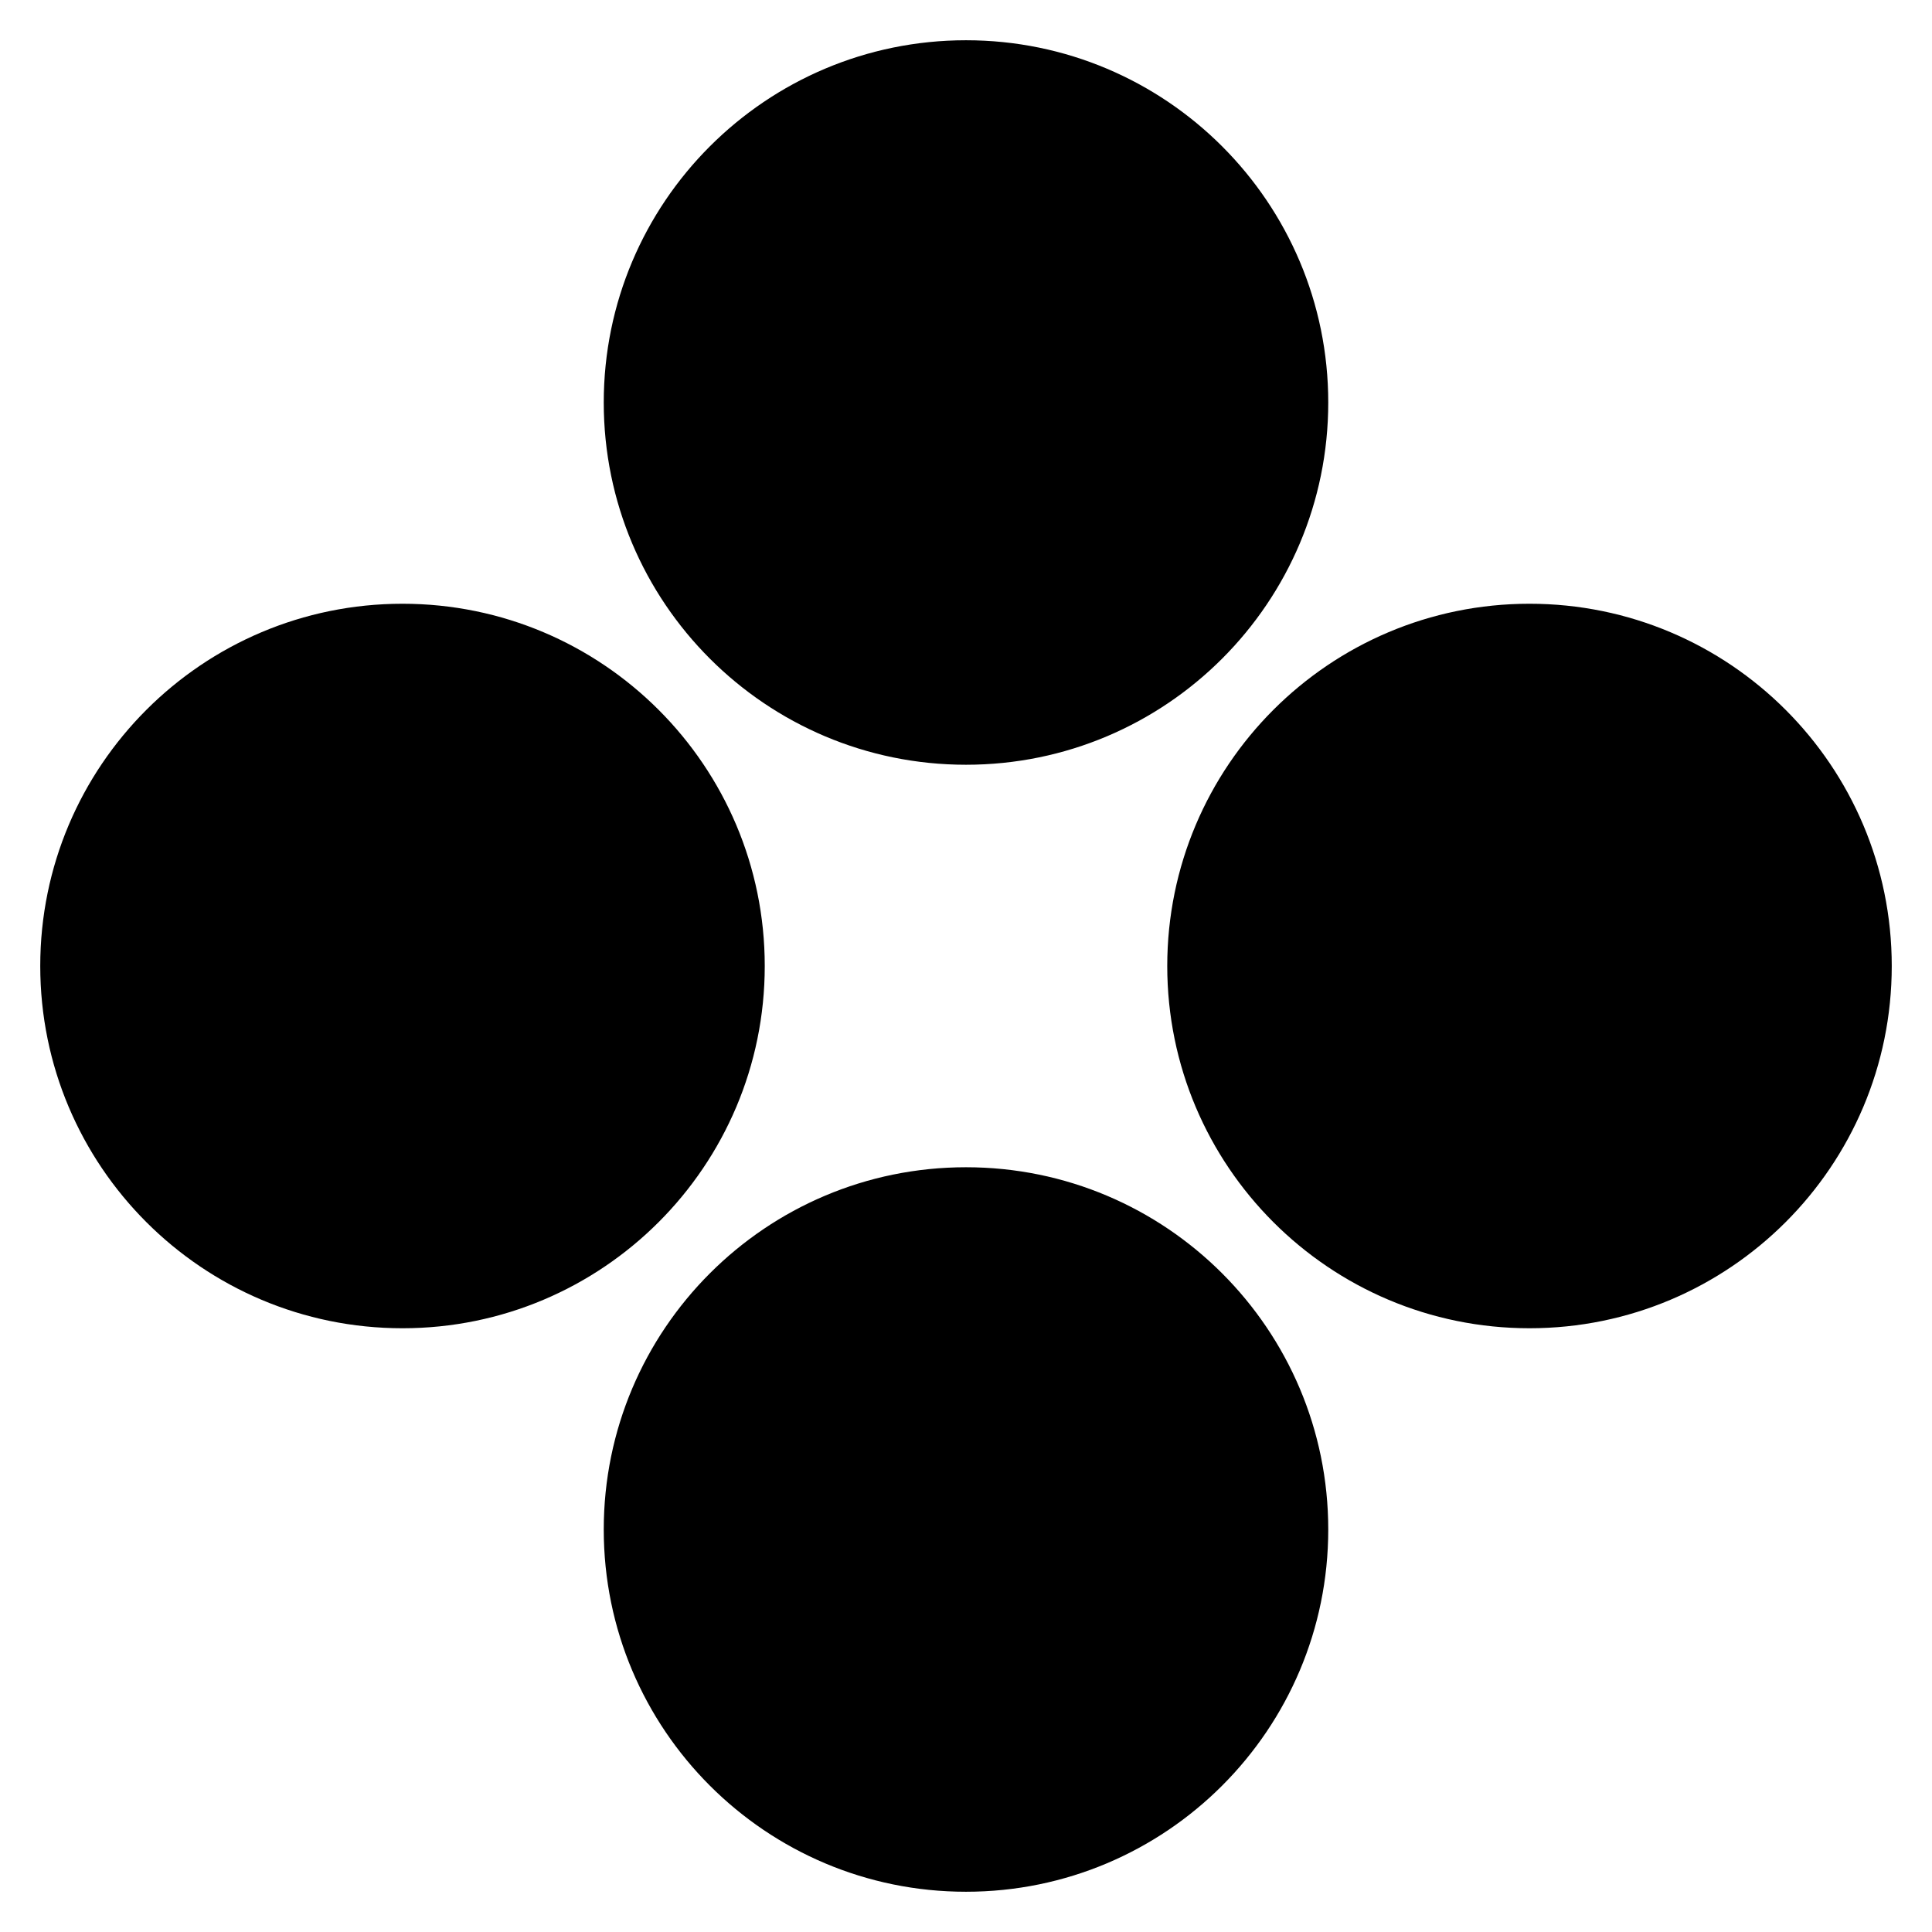 <svg xmlns="http://www.w3.org/2000/svg" fill="none" viewBox="0 0 24 24" id="Buttons-All--Streamline-Sharp-Remix">
  <desc>
    Buttons All Streamline Icon: https://streamlinehq.com
  </desc>
  <g id="Remix/Entertainment/buttons-all">
    <path id="Union" fill="#000000" fill-rule="evenodd" d="M7.5 5C7.5 2.515 9.515 0.5 12 0.5c2.485 0 4.5 2.015 4.5 4.5S14.485 9.5 12 9.5C9.515 9.5 7.5 7.485 7.5 5Zm4.5 9.5c-2.485 0 -4.5 2.015 -4.5 4.5s2.015 4.5 4.5 4.5c2.485 0 4.5 -2.015 4.5 -4.5s-2.015 -4.5 -4.5 -4.5Zm2.5 -2.5c0 -2.485 2.015 -4.5 4.5 -4.5s4.5 2.015 4.5 4.5c0 2.485 -2.015 4.5 -4.5 4.5s-4.5 -2.015 -4.5 -4.5ZM5 7.5C2.515 7.5 0.5 9.515 0.5 12c0 2.485 2.015 4.5 4.5 4.5s4.5 -2.015 4.5 -4.5c0 -2.485 -2.015 -4.5 -4.5 -4.5Z" clip-rule="evenodd" stroke-width="1"></path>
  </g>
</svg>